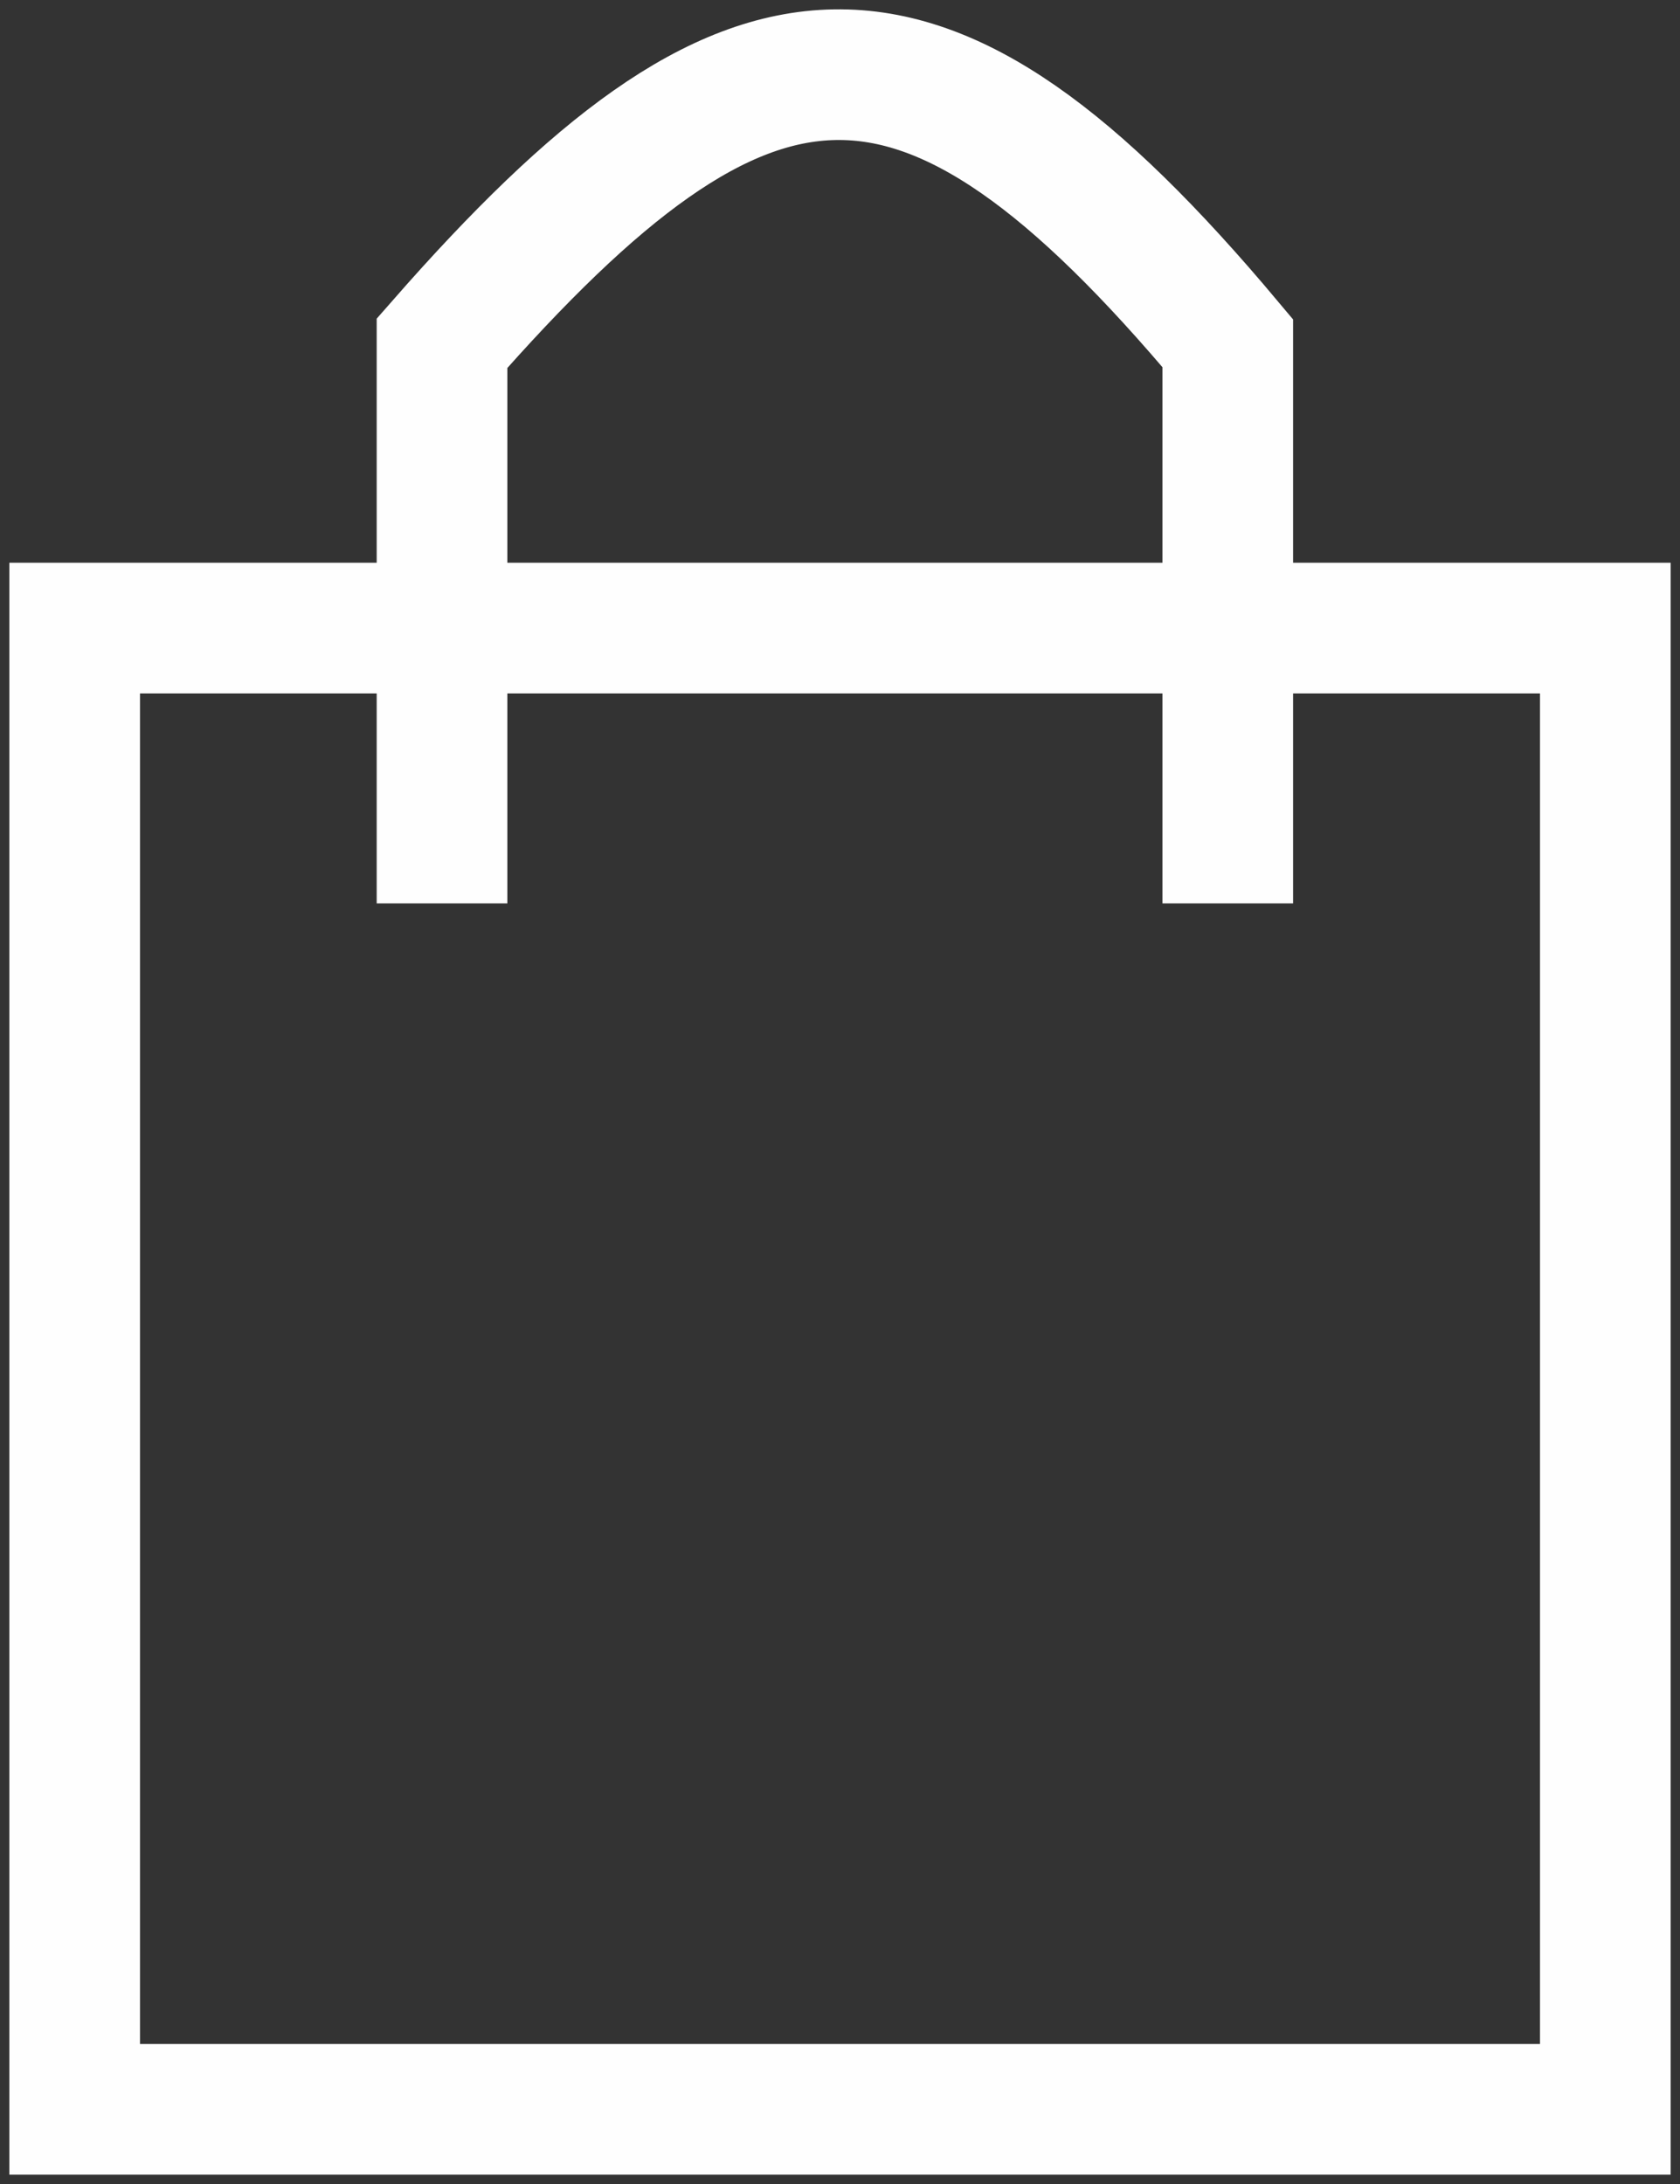<svg width="90" height="117" viewBox="0 0 90 117" fill="none" xmlns="http://www.w3.org/2000/svg">
<rect x="0" y="0" width="90" height="117" fill="#333333" stroke="none"/>
<path d="M23.68 48.399V18.387C40.118 -0.374 49.335 -1.213 65.773 18.387V48.399M4 33.647V113H86C86 82.011 86 64.636 86 33.647H4Z" stroke="#FEFEFE" stroke-width="7"/>
</svg>
